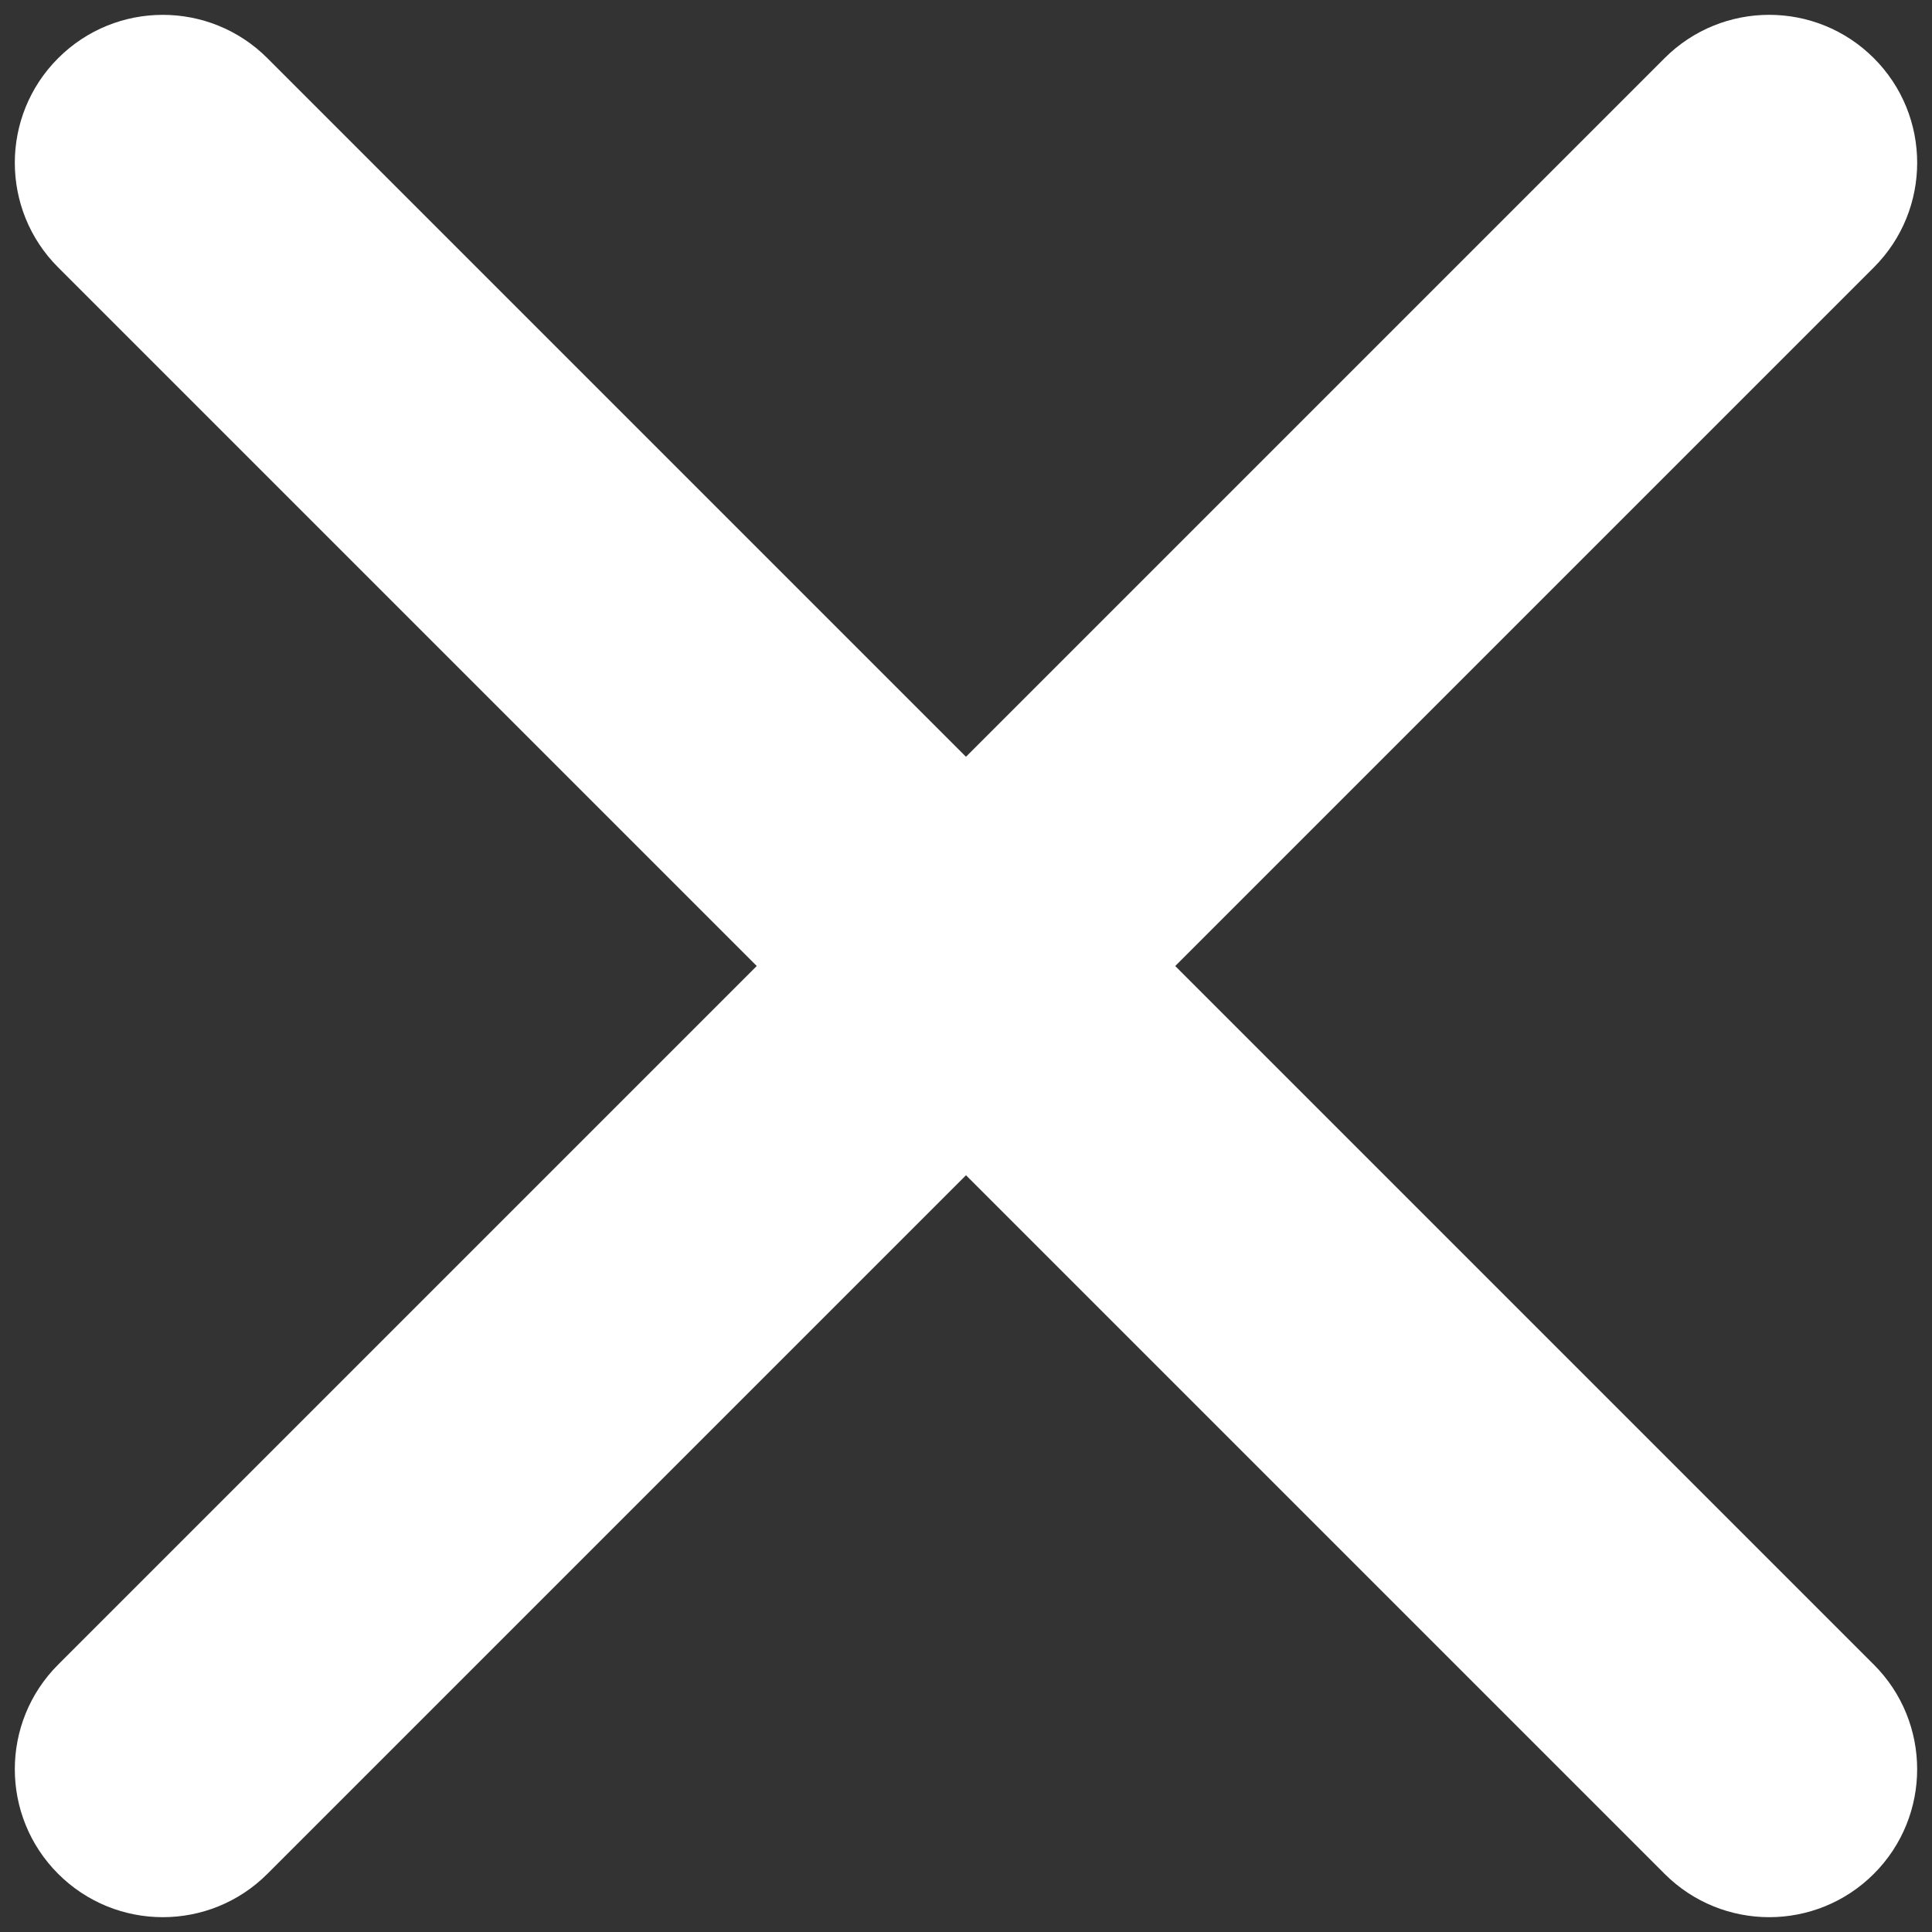 <svg xmlns="http://www.w3.org/2000/svg" xmlns:xlink="http://www.w3.org/1999/xlink" version="1.1" width="256" height="256" viewBox="0 0 256 256" xml:space="preserve">
<rect x="0" y="0" width="256" height="256" fill="#333333" stroke="none"/>
<desc>Created with Fabric.js 1.7.22</desc>
<defs>
</defs>
<g transform="translate(128 128) scale(0.72 0.72)" style="">
	<g style="stroke: none; stroke-width: 0; stroke-dasharray: none; stroke-linecap: butt; stroke-linejoin: miter; stroke-miterlimit: 10; fill: none; fill-rule: nonzero; opacity: 1;" transform="translate(-175.05 -175.05) scale(3.89 3.89)" >
	<path d="M 7 90 c -1.792 0 -3.583 -0.684 -4.95 -2.05 c -2.734 -2.734 -2.734 -7.166 0 -9.9 l 76 -76 c 2.734 -2.733 7.166 -2.733 9.9 0 c 2.733 2.733 2.733 7.166 0 9.899 l -76 76 C 10.583 89.316 8.792 90 7 90 z" style="stroke: none; stroke-width: 1; stroke-dasharray: none; stroke-linecap: butt; stroke-linejoin: miter; stroke-miterlimit: 10; fill: #fff; fill-rule: nonzero; opacity: 1;" transform=" matrix(1 0 0 1 0 0) " stroke-linecap="round" />
	<path d="M 83 90 c -1.791 0 -3.583 -0.684 -4.95 -2.05 l -76 -76 c -2.734 -2.733 -2.734 -7.166 0 -9.899 c 2.733 -2.733 7.166 -2.733 9.899 0 l 76 76 c 2.733 2.734 2.733 7.166 0 9.9 C 86.583 89.316 84.791 90 83 90 z" style="stroke: none; stroke-width: 1; stroke-dasharray: none; stroke-linecap: butt; stroke-linejoin: miter; stroke-miterlimit: 10; fill: #fff; fill-rule: nonzero; opacity: 1;" transform=" matrix(1 0 0 1 0 0) " stroke-linecap="round" />
</g>
</g>
</svg>